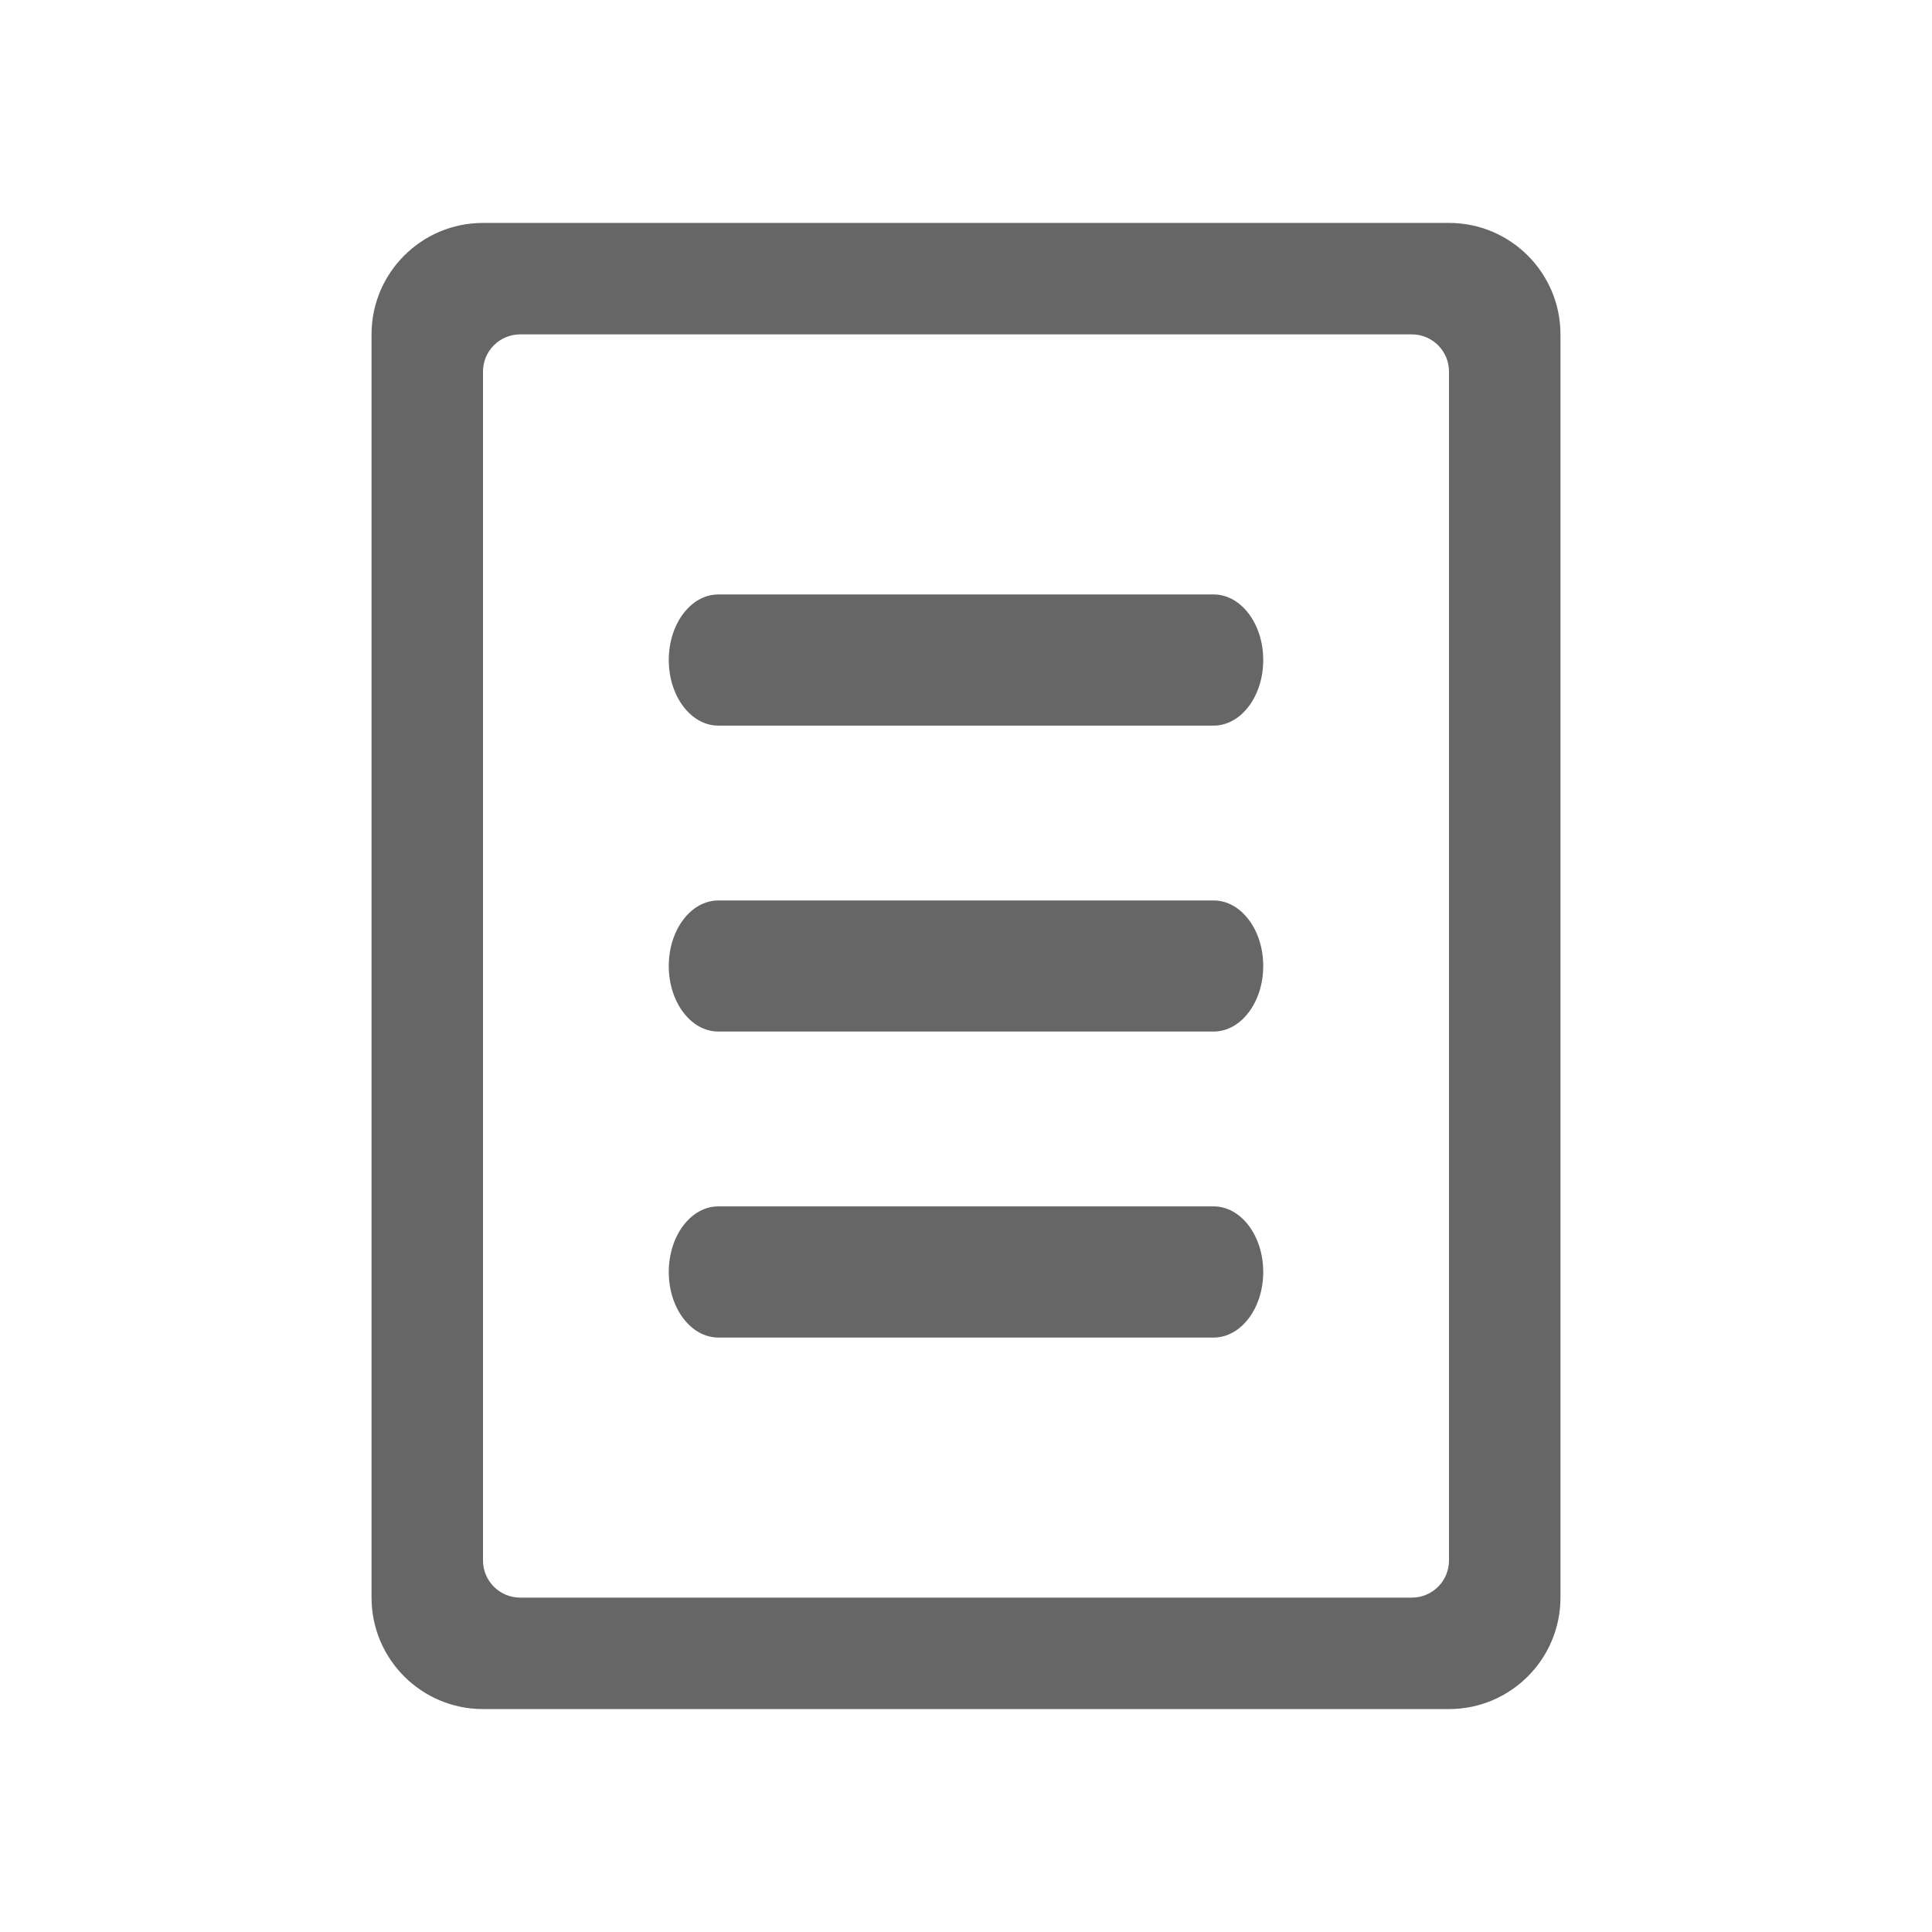 <svg width="26" height="26" viewBox="0 0 26 26" fill="none" xmlns="http://www.w3.org/2000/svg">
<path fill-rule="evenodd" clip-rule="evenodd" d="M6.5 3C5.672 3 5 3.672 5 4.5V21.5C5 22.328 5.672 23 6.5 23H19.5C20.328 23 21 22.328 21 21.5V4.5C21 3.672 20.328 3 19.5 3H6.5ZM7 4.5C6.724 4.5 6.5 4.724 6.5 5V21C6.5 21.276 6.724 21.5 7 21.5H19C19.276 21.5 19.5 21.276 19.5 21V5C19.5 4.724 19.276 4.5 19 4.5H7Z" fill="#666666"/>
<path d="M9 8.882C9 8.395 9.298 8 9.667 8H16.333C16.701 8 17 8.395 17 8.882C17 9.37 16.701 9.765 16.333 9.765H9.667C9.298 9.765 9 9.37 9 8.882Z" fill="#666666"/>
<path d="M9 13C9 12.513 9.298 12.118 9.667 12.118H16.333C16.701 12.118 17 12.513 17 13C17 13.487 16.701 13.882 16.333 13.882H9.667C9.298 13.882 9 13.487 9 13Z" fill="#666666"/>
<path d="M9 17.118C9 16.63 9.298 16.235 9.667 16.235H16.333C16.701 16.235 17 16.63 17 17.118C17 17.605 16.701 18 16.333 18H9.667C9.298 18 9 17.605 9 17.118Z" fill="#666666"/>
</svg>
